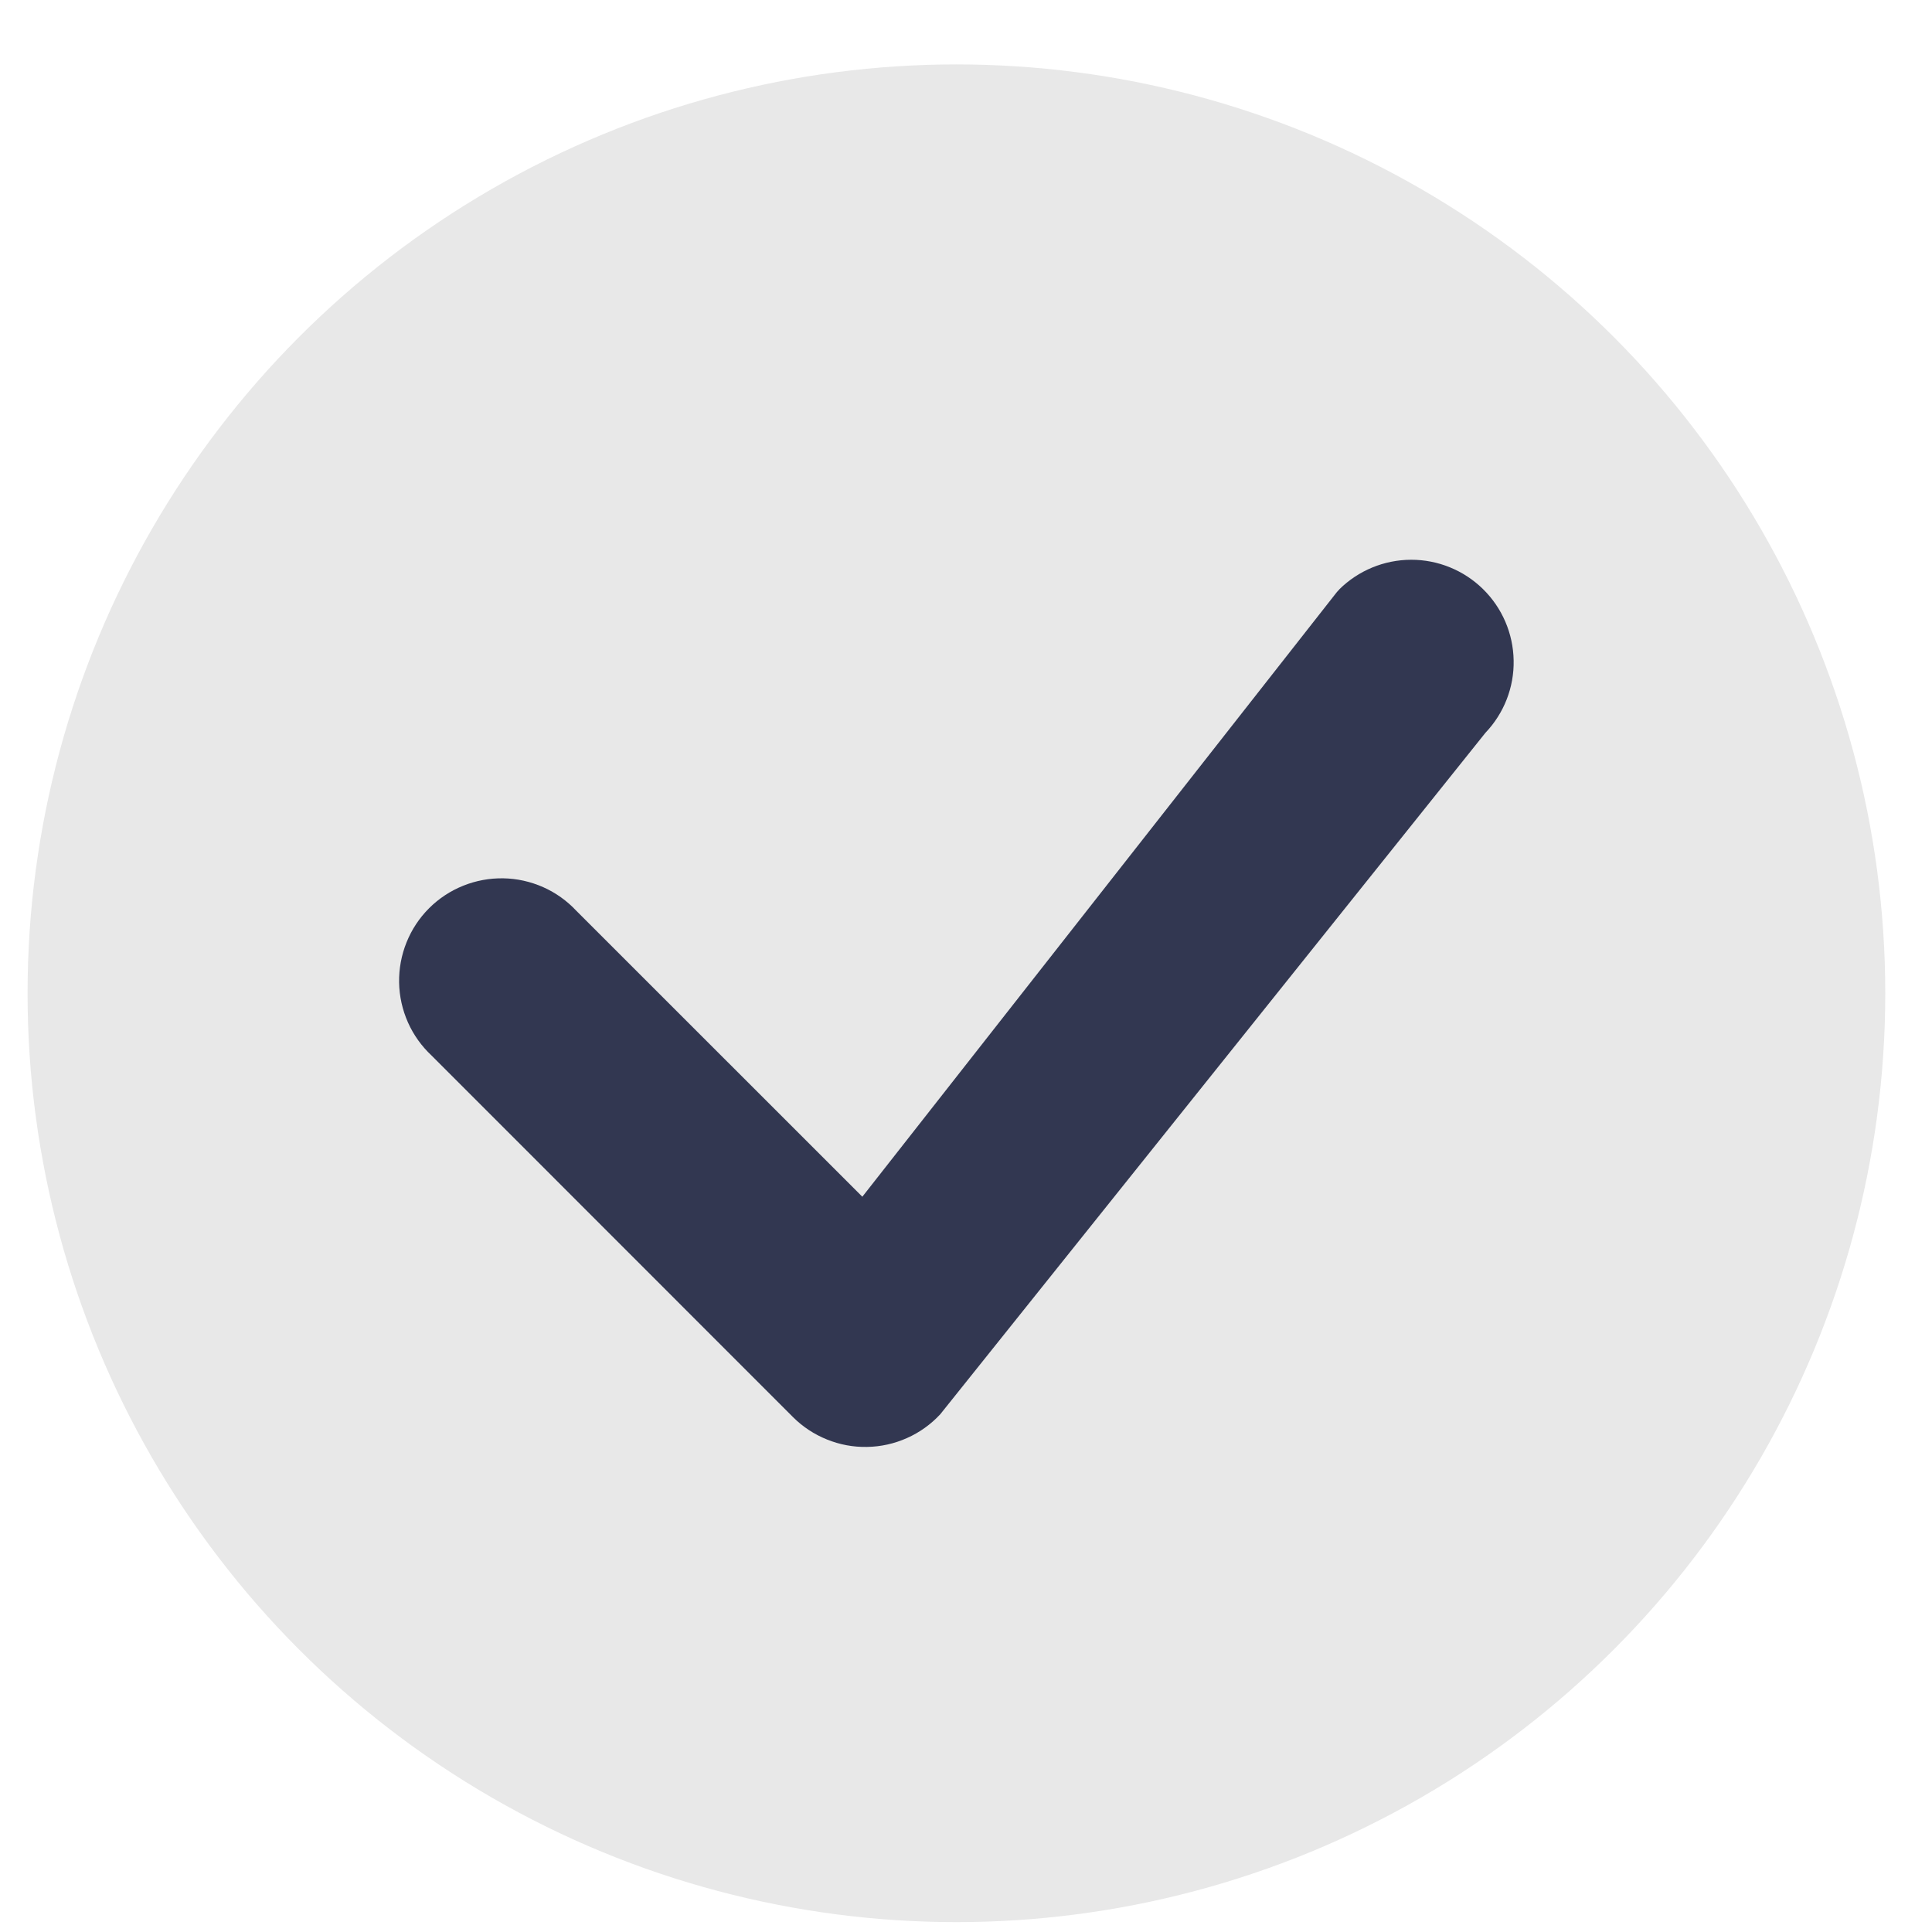 <svg width="26" height="26" viewBox="0 0 26 26" fill="none" xmlns="http://www.w3.org/2000/svg">
<circle  class="secondary" cx="12.871" cy="13.367" r="12.5" fill="#E8E8E8"/>
<path class="readOnly light white" fill-rule="evenodd" clip-rule="evenodd" d="M18.022 7.933C18.279 7.678 18.627 7.534 18.989 7.533C19.351 7.532 19.699 7.674 19.957 7.927C20.216 8.181 20.364 8.526 20.37 8.888C20.377 9.25 20.24 9.6 19.99 9.862L12.654 19.032C12.528 19.168 12.376 19.277 12.207 19.352C12.038 19.428 11.855 19.469 11.67 19.472C11.485 19.476 11.301 19.442 11.129 19.372C10.957 19.303 10.801 19.2 10.67 19.069L5.809 14.206C5.674 14.08 5.565 13.928 5.49 13.759C5.415 13.59 5.374 13.407 5.371 13.222C5.368 13.037 5.402 12.853 5.471 12.682C5.54 12.51 5.643 12.354 5.774 12.223C5.905 12.092 6.061 11.989 6.233 11.92C6.404 11.851 6.588 11.817 6.773 11.82C6.958 11.823 7.141 11.864 7.31 11.939C7.479 12.014 7.631 12.123 7.757 12.258L11.605 16.105L17.987 7.973C17.999 7.959 18.011 7.945 18.024 7.933H18.022Z" fill="#323751"/>
</svg>
